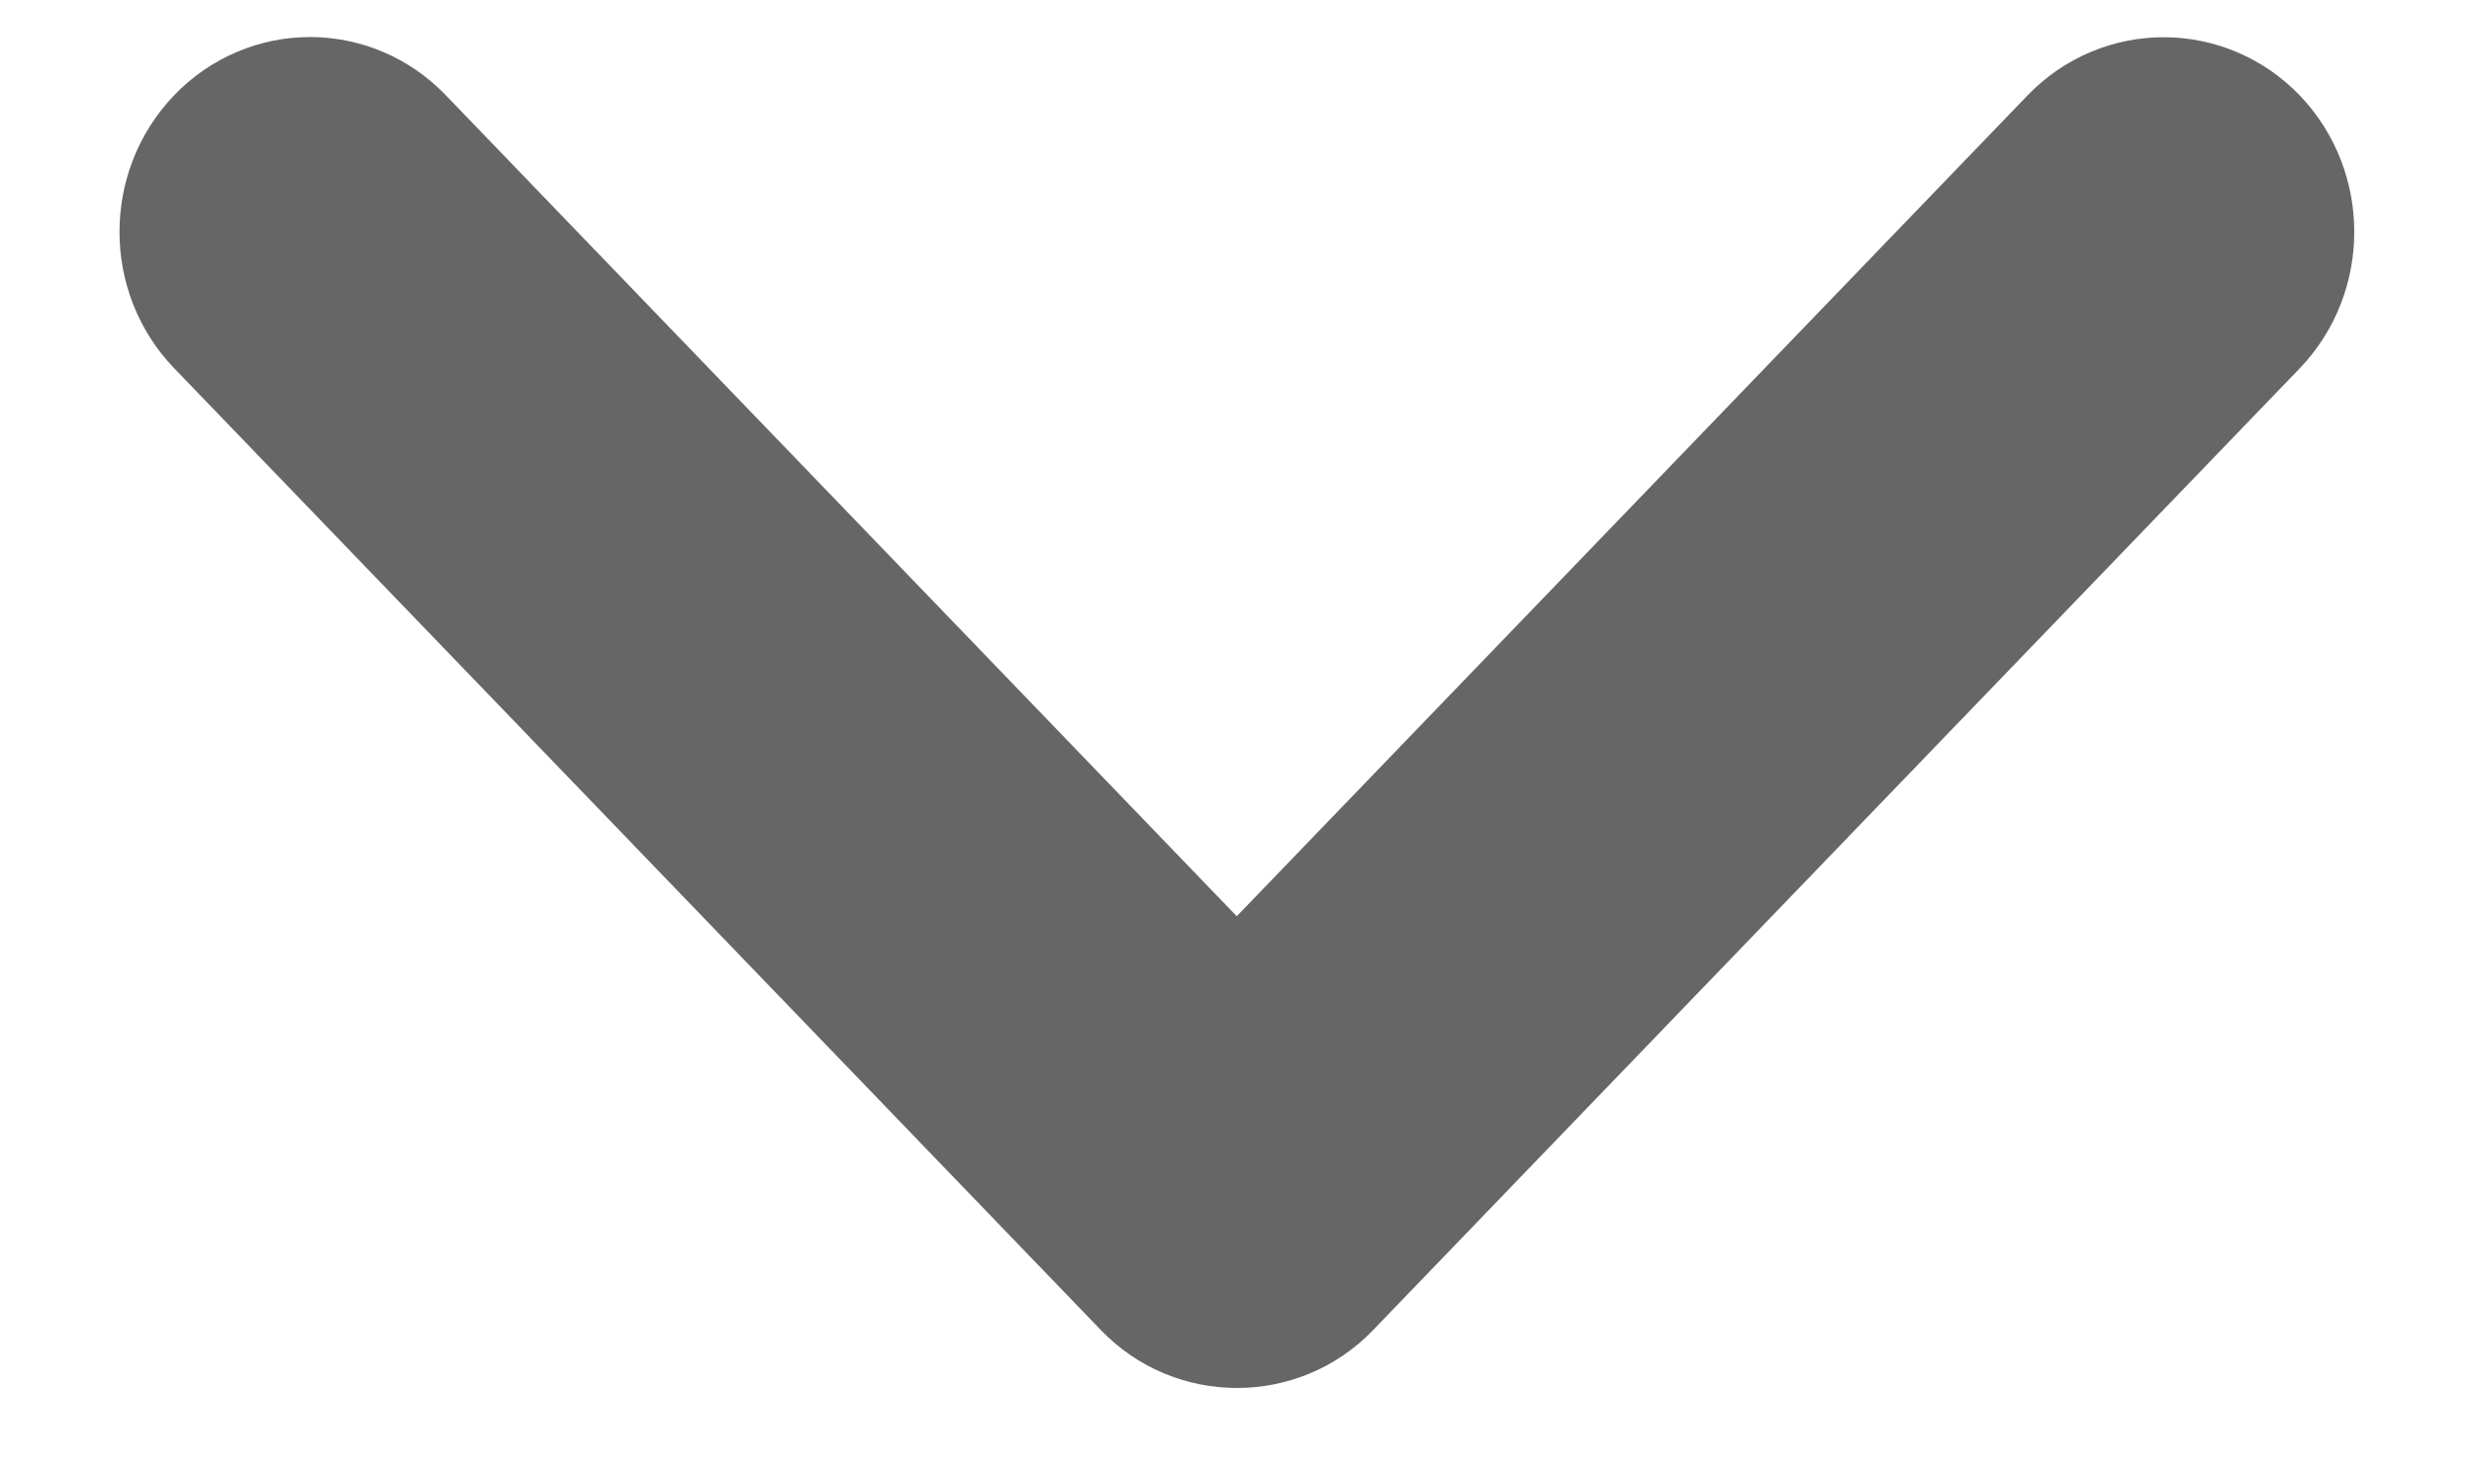 <svg width="10" height="6" viewBox="0 0 10 6" fill="none" xmlns="http://www.w3.org/2000/svg">
<path d="M4.702 5.135L0.956 1.246C0.792 1.076 0.792 0.799 0.956 0.628C1.12 0.457 1.386 0.457 1.55 0.628L4.999 4.209L8.448 0.628C8.612 0.458 8.879 0.458 9.043 0.628C9.207 0.799 9.207 1.076 9.043 1.247L5.297 5.136C5.135 5.304 4.864 5.304 4.702 5.135Z" fill="#666666" stroke="#666666" stroke-width="0.7"/>
</svg>
